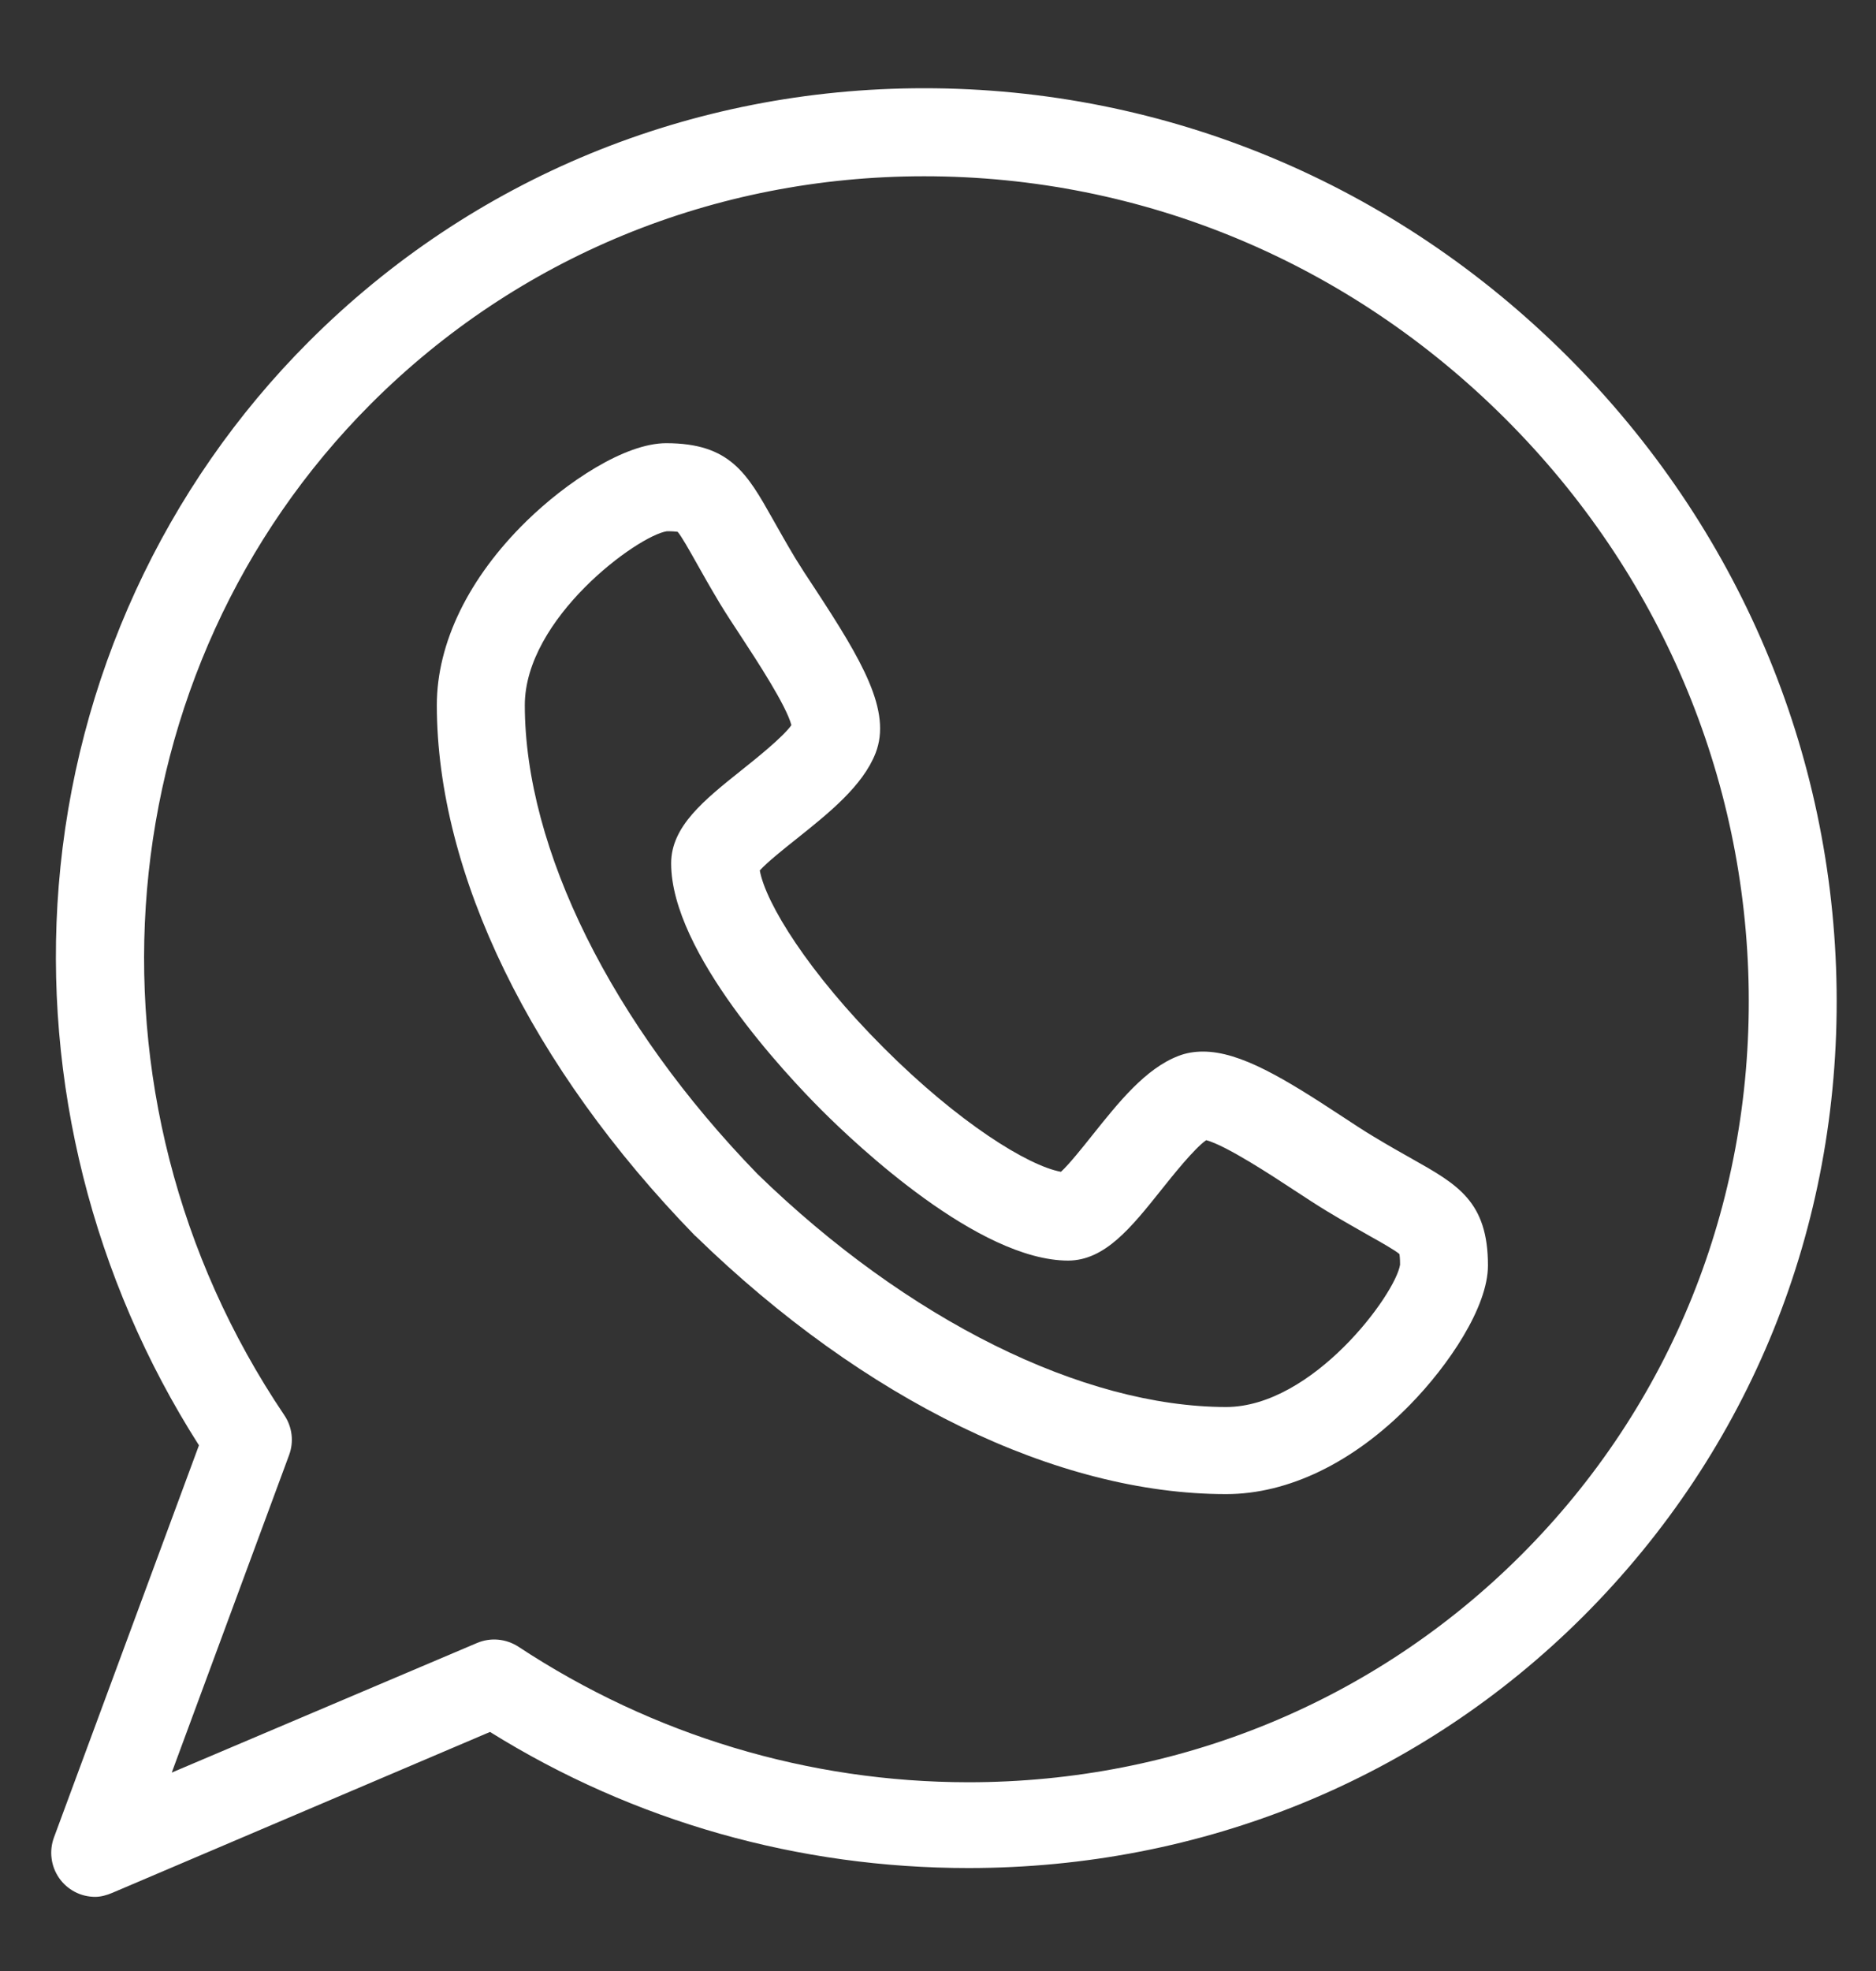 <svg width="20" height="21" viewBox="0 0 20 21" fill="none" xmlns="http://www.w3.org/2000/svg">
<rect x="0" y="0" width="20" height="21" fill="#333333" stroke="none"/>
<path d="M15.054 12.347C14.935 12.28 14.8 12.204 14.638 12.106C14.547 12.052 14.433 11.977 14.313 11.898C13.694 11.491 13.224 11.204 12.825 11.204C12.731 11.204 12.643 11.219 12.562 11.251C12.212 11.385 11.925 11.745 11.647 12.093C11.545 12.221 11.399 12.404 11.311 12.485C10.96 12.421 10.22 11.963 9.421 11.164C8.621 10.365 8.163 9.624 8.1 9.274C8.181 9.185 8.365 9.038 8.494 8.936C8.841 8.659 9.199 8.372 9.335 8.023C9.508 7.575 9.191 7.039 8.688 6.272C8.608 6.152 8.534 6.038 8.479 5.948C8.381 5.785 8.306 5.65 8.239 5.532C7.964 5.044 7.783 4.722 7.102 4.722C6.66 4.722 6.035 5.139 5.611 5.554C4.996 6.156 4.657 6.851 4.657 7.513C4.658 9.31 5.661 11.369 7.409 13.165C7.412 13.168 7.415 13.169 7.418 13.172C9.214 14.919 11.274 15.919 13.071 15.919H13.072C13.733 15.919 14.428 15.584 15.03 14.969C15.445 14.546 15.863 13.925 15.863 13.483C15.863 12.802 15.541 12.621 15.054 12.347ZM13.072 14.991C11.541 14.989 9.674 14.062 8.076 12.509C6.523 10.911 5.596 9.044 5.595 7.514C5.595 6.588 6.796 5.708 7.11 5.66C7.174 5.66 7.208 5.664 7.224 5.666C7.266 5.714 7.348 5.861 7.422 5.992C7.488 6.11 7.571 6.257 7.676 6.432C7.74 6.538 7.82 6.659 7.904 6.787C8.063 7.03 8.383 7.517 8.437 7.726C8.347 7.853 8.067 8.077 7.909 8.203C7.504 8.526 7.155 8.805 7.155 9.199C7.156 10.151 8.382 11.451 8.758 11.827C9.134 12.203 10.434 13.43 11.388 13.431C11.78 13.429 12.058 13.081 12.38 12.678C12.506 12.52 12.731 12.238 12.859 12.148C13.067 12.202 13.556 12.522 13.799 12.682C13.927 12.766 14.048 12.845 14.154 12.909C14.329 13.014 14.476 13.097 14.594 13.164C14.725 13.237 14.871 13.32 14.919 13.361C14.922 13.377 14.926 13.411 14.926 13.475C14.877 13.789 13.997 14.989 13.072 14.991Z" fill="white"/>
<path d="M19.58 10.545C19.547 8.011 18.53 5.618 16.717 3.804C14.87 1.958 12.433 0.94 9.853 0.94C7.363 0.94 5.033 1.899 3.293 3.639C1.749 5.182 0.802 7.242 0.626 9.437C0.459 11.52 0.989 13.627 2.121 15.399L0.575 19.578C0.549 19.649 0.54 19.726 0.55 19.8C0.559 19.875 0.587 19.947 0.63 20.009C0.673 20.071 0.731 20.122 0.798 20.157C0.865 20.192 0.939 20.21 1.015 20.21C1.076 20.21 1.139 20.192 1.198 20.167L5.224 18.453C6.761 19.41 8.519 19.903 10.324 19.903H10.324C12.814 19.903 15.143 18.956 16.883 17.217C18.655 15.444 19.613 13.082 19.58 10.545ZM16.22 16.565C14.657 18.128 12.563 18.989 10.324 18.989C8.619 18.988 6.96 18.489 5.527 17.545C5.462 17.503 5.388 17.477 5.311 17.47C5.234 17.463 5.157 17.475 5.086 17.505L1.831 18.886L3.082 15.503C3.108 15.433 3.117 15.358 3.108 15.284C3.099 15.21 3.073 15.14 3.031 15.078C0.731 11.67 1.12 7.138 3.956 4.301C5.519 2.739 7.613 1.878 9.853 1.878C12.182 1.878 14.384 2.797 16.054 4.467C17.694 6.107 18.613 8.269 18.643 10.557C18.672 12.839 17.812 14.973 16.22 16.565Z" fill="white"/>
</svg>
